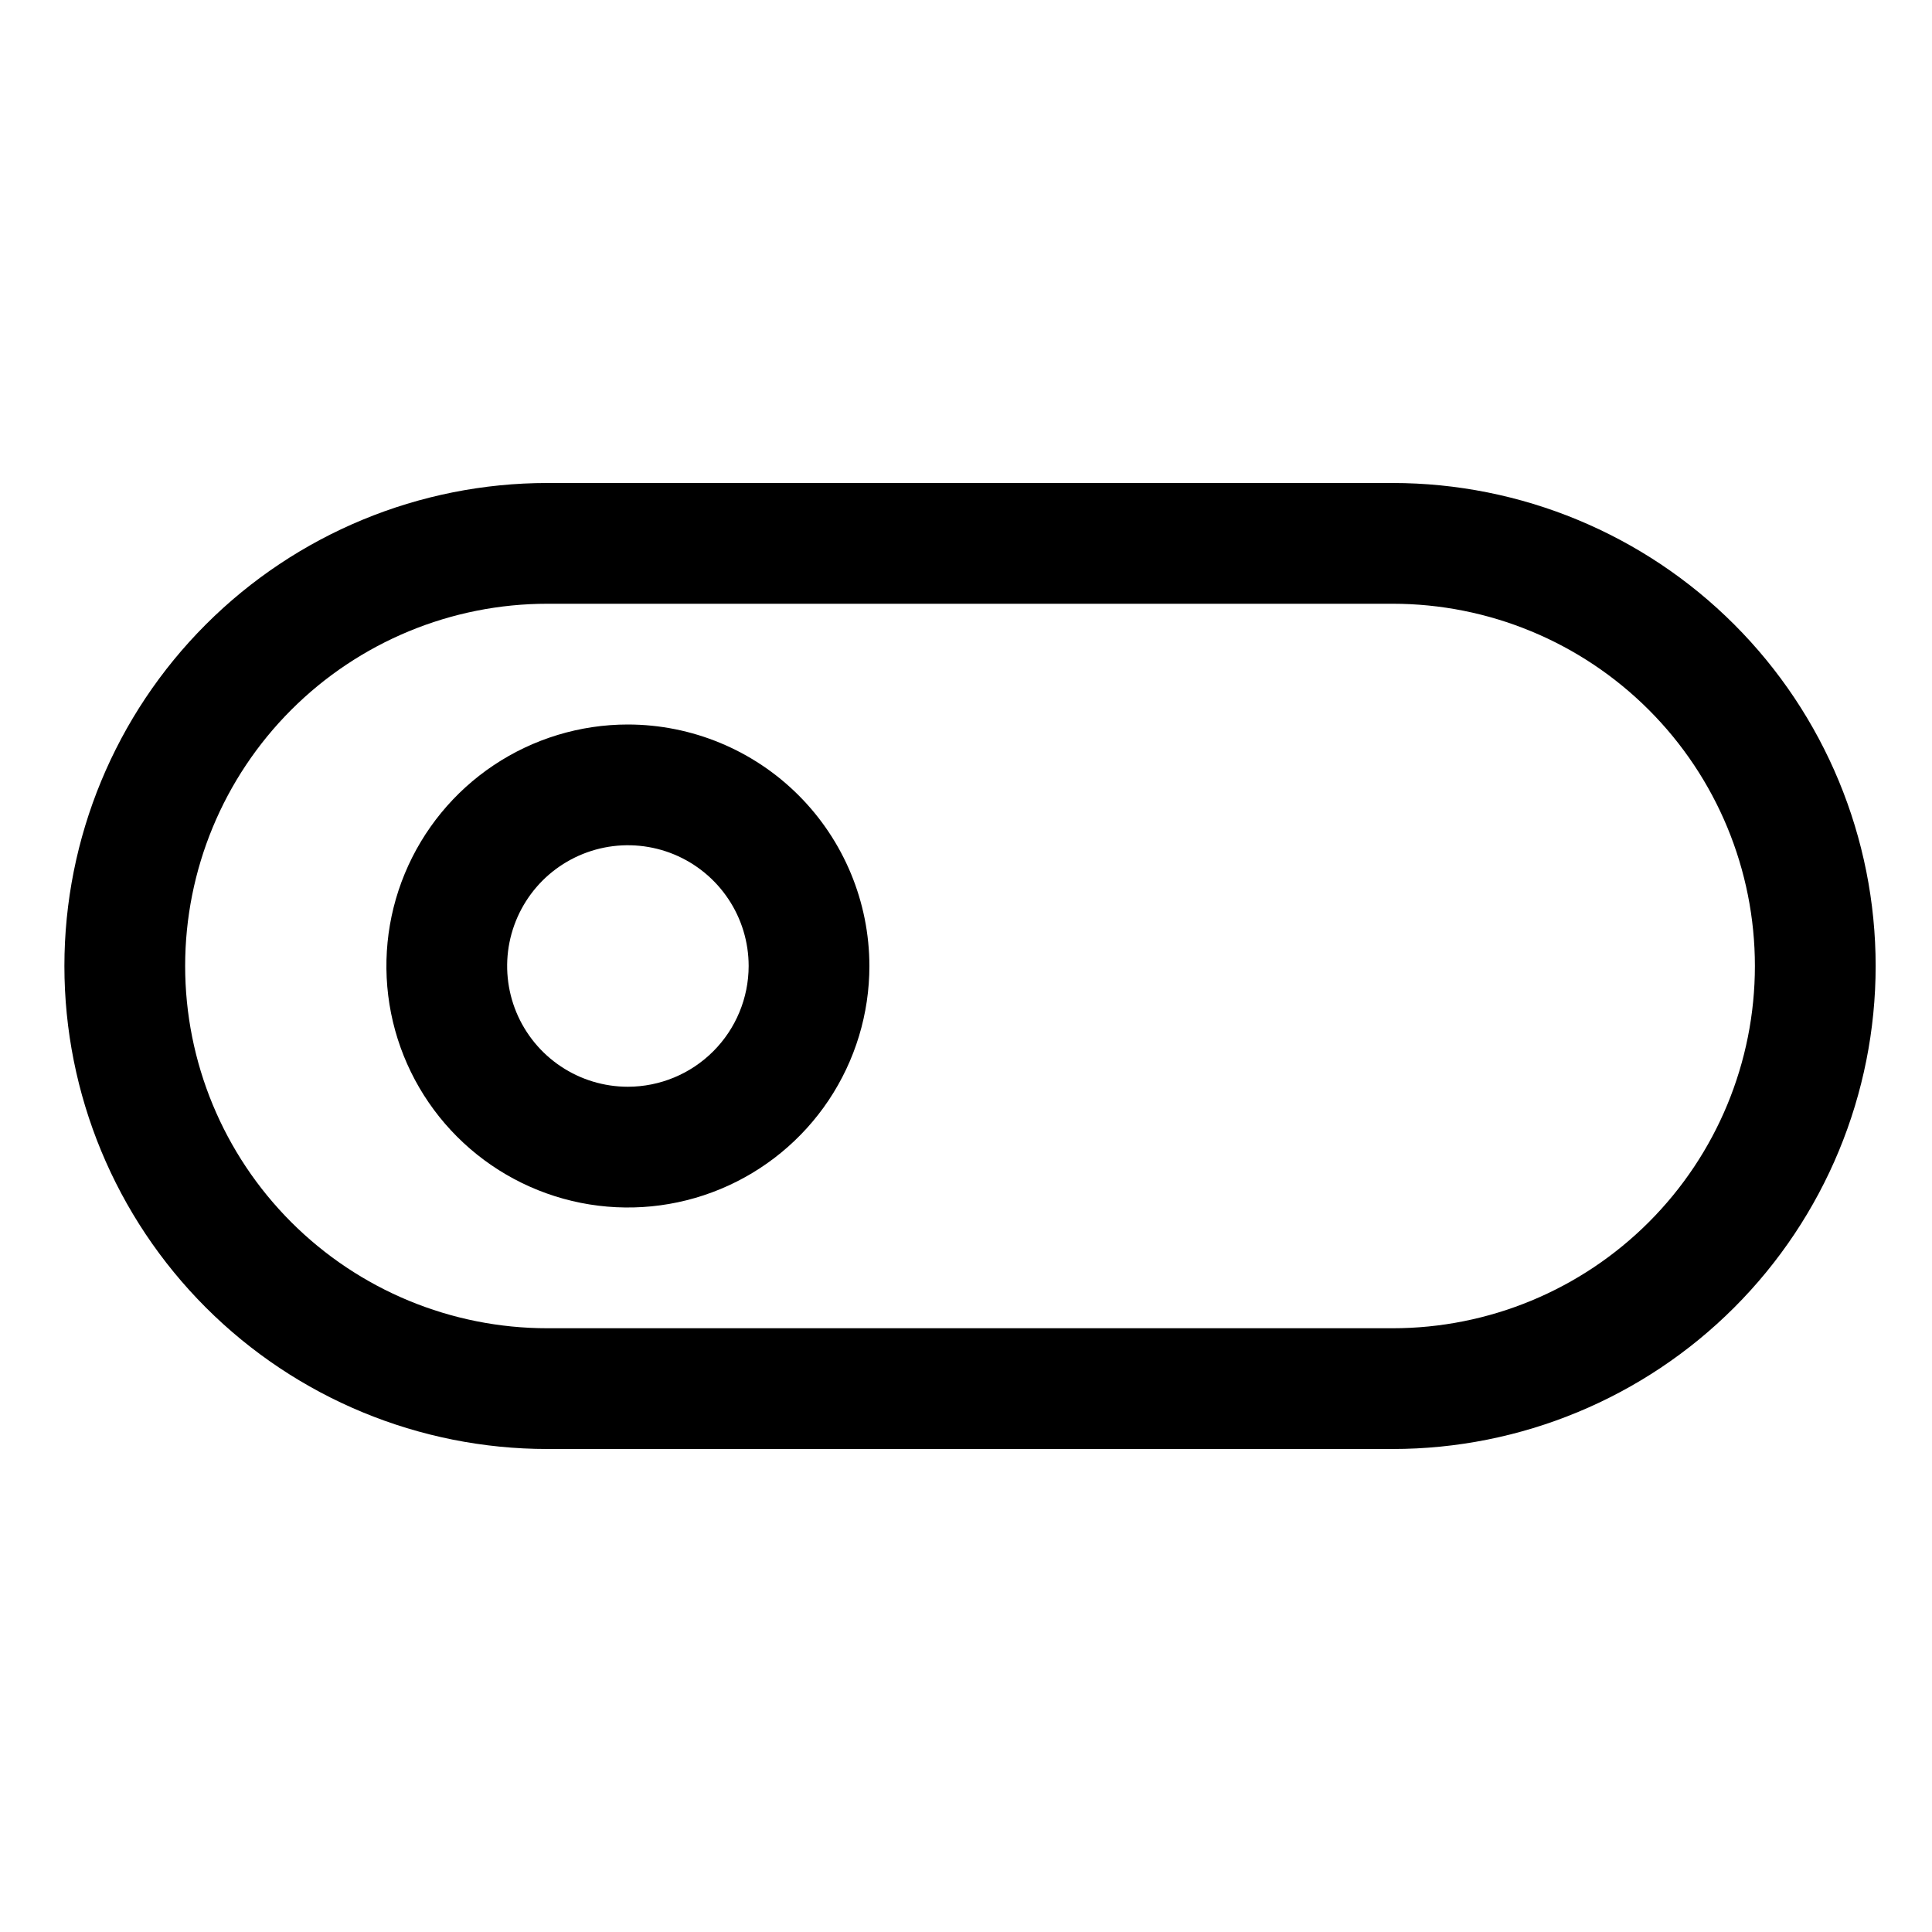 <svg width="60" height="60" viewBox="0 0 60 60" fill="none" xmlns="http://www.w3.org/2000/svg">
<path d="M43.25 15H17C13.022 15 9.206 16.58 6.393 19.393C3.58 22.206 2 26.022 2 30C2 33.978 3.58 37.794 6.393 40.607C9.206 43.42 13.022 45 17 45H43.25C47.228 45 51.044 43.42 53.857 40.607C56.67 37.794 58.25 33.978 58.25 30C58.25 26.022 56.67 22.206 53.857 19.393C51.044 16.58 47.228 15 43.25 15ZM43.25 41.25H17C14.016 41.25 11.155 40.065 9.045 37.955C6.935 35.845 5.75 32.984 5.75 30C5.75 27.016 6.935 24.155 9.045 22.045C11.155 19.935 14.016 18.75 17 18.75H43.25C46.234 18.75 49.095 19.935 51.205 22.045C53.315 24.155 54.5 27.016 54.5 30C54.5 32.984 53.315 35.845 51.205 37.955C49.095 40.065 46.234 41.25 43.25 41.25Z" fill="black"/>
<path d="M19.5 22.5C18.017 22.5 16.567 22.94 15.333 23.764C14.1 24.588 13.139 25.759 12.571 27.13C12.003 28.5 11.855 30.008 12.144 31.463C12.434 32.918 13.148 34.254 14.197 35.303C15.246 36.352 16.582 37.066 18.037 37.356C19.492 37.645 21 37.497 22.37 36.929C23.741 36.361 24.912 35.4 25.736 34.167C26.56 32.933 27 31.483 27 30C26.998 28.012 26.207 26.105 24.801 24.699C23.395 23.293 21.488 22.502 19.5 22.5ZM19.5 33.75C18.758 33.75 18.033 33.53 17.417 33.118C16.8 32.706 16.319 32.12 16.035 31.435C15.752 30.75 15.677 29.996 15.822 29.268C15.967 28.541 16.324 27.873 16.848 27.348C17.373 26.824 18.041 26.467 18.768 26.322C19.496 26.177 20.25 26.252 20.935 26.535C21.62 26.819 22.206 27.3 22.618 27.917C23.03 28.533 23.25 29.258 23.25 30C23.249 30.994 22.853 31.947 22.15 32.65C21.447 33.353 20.494 33.749 19.5 33.75Z" fill="black"/>
</svg>
